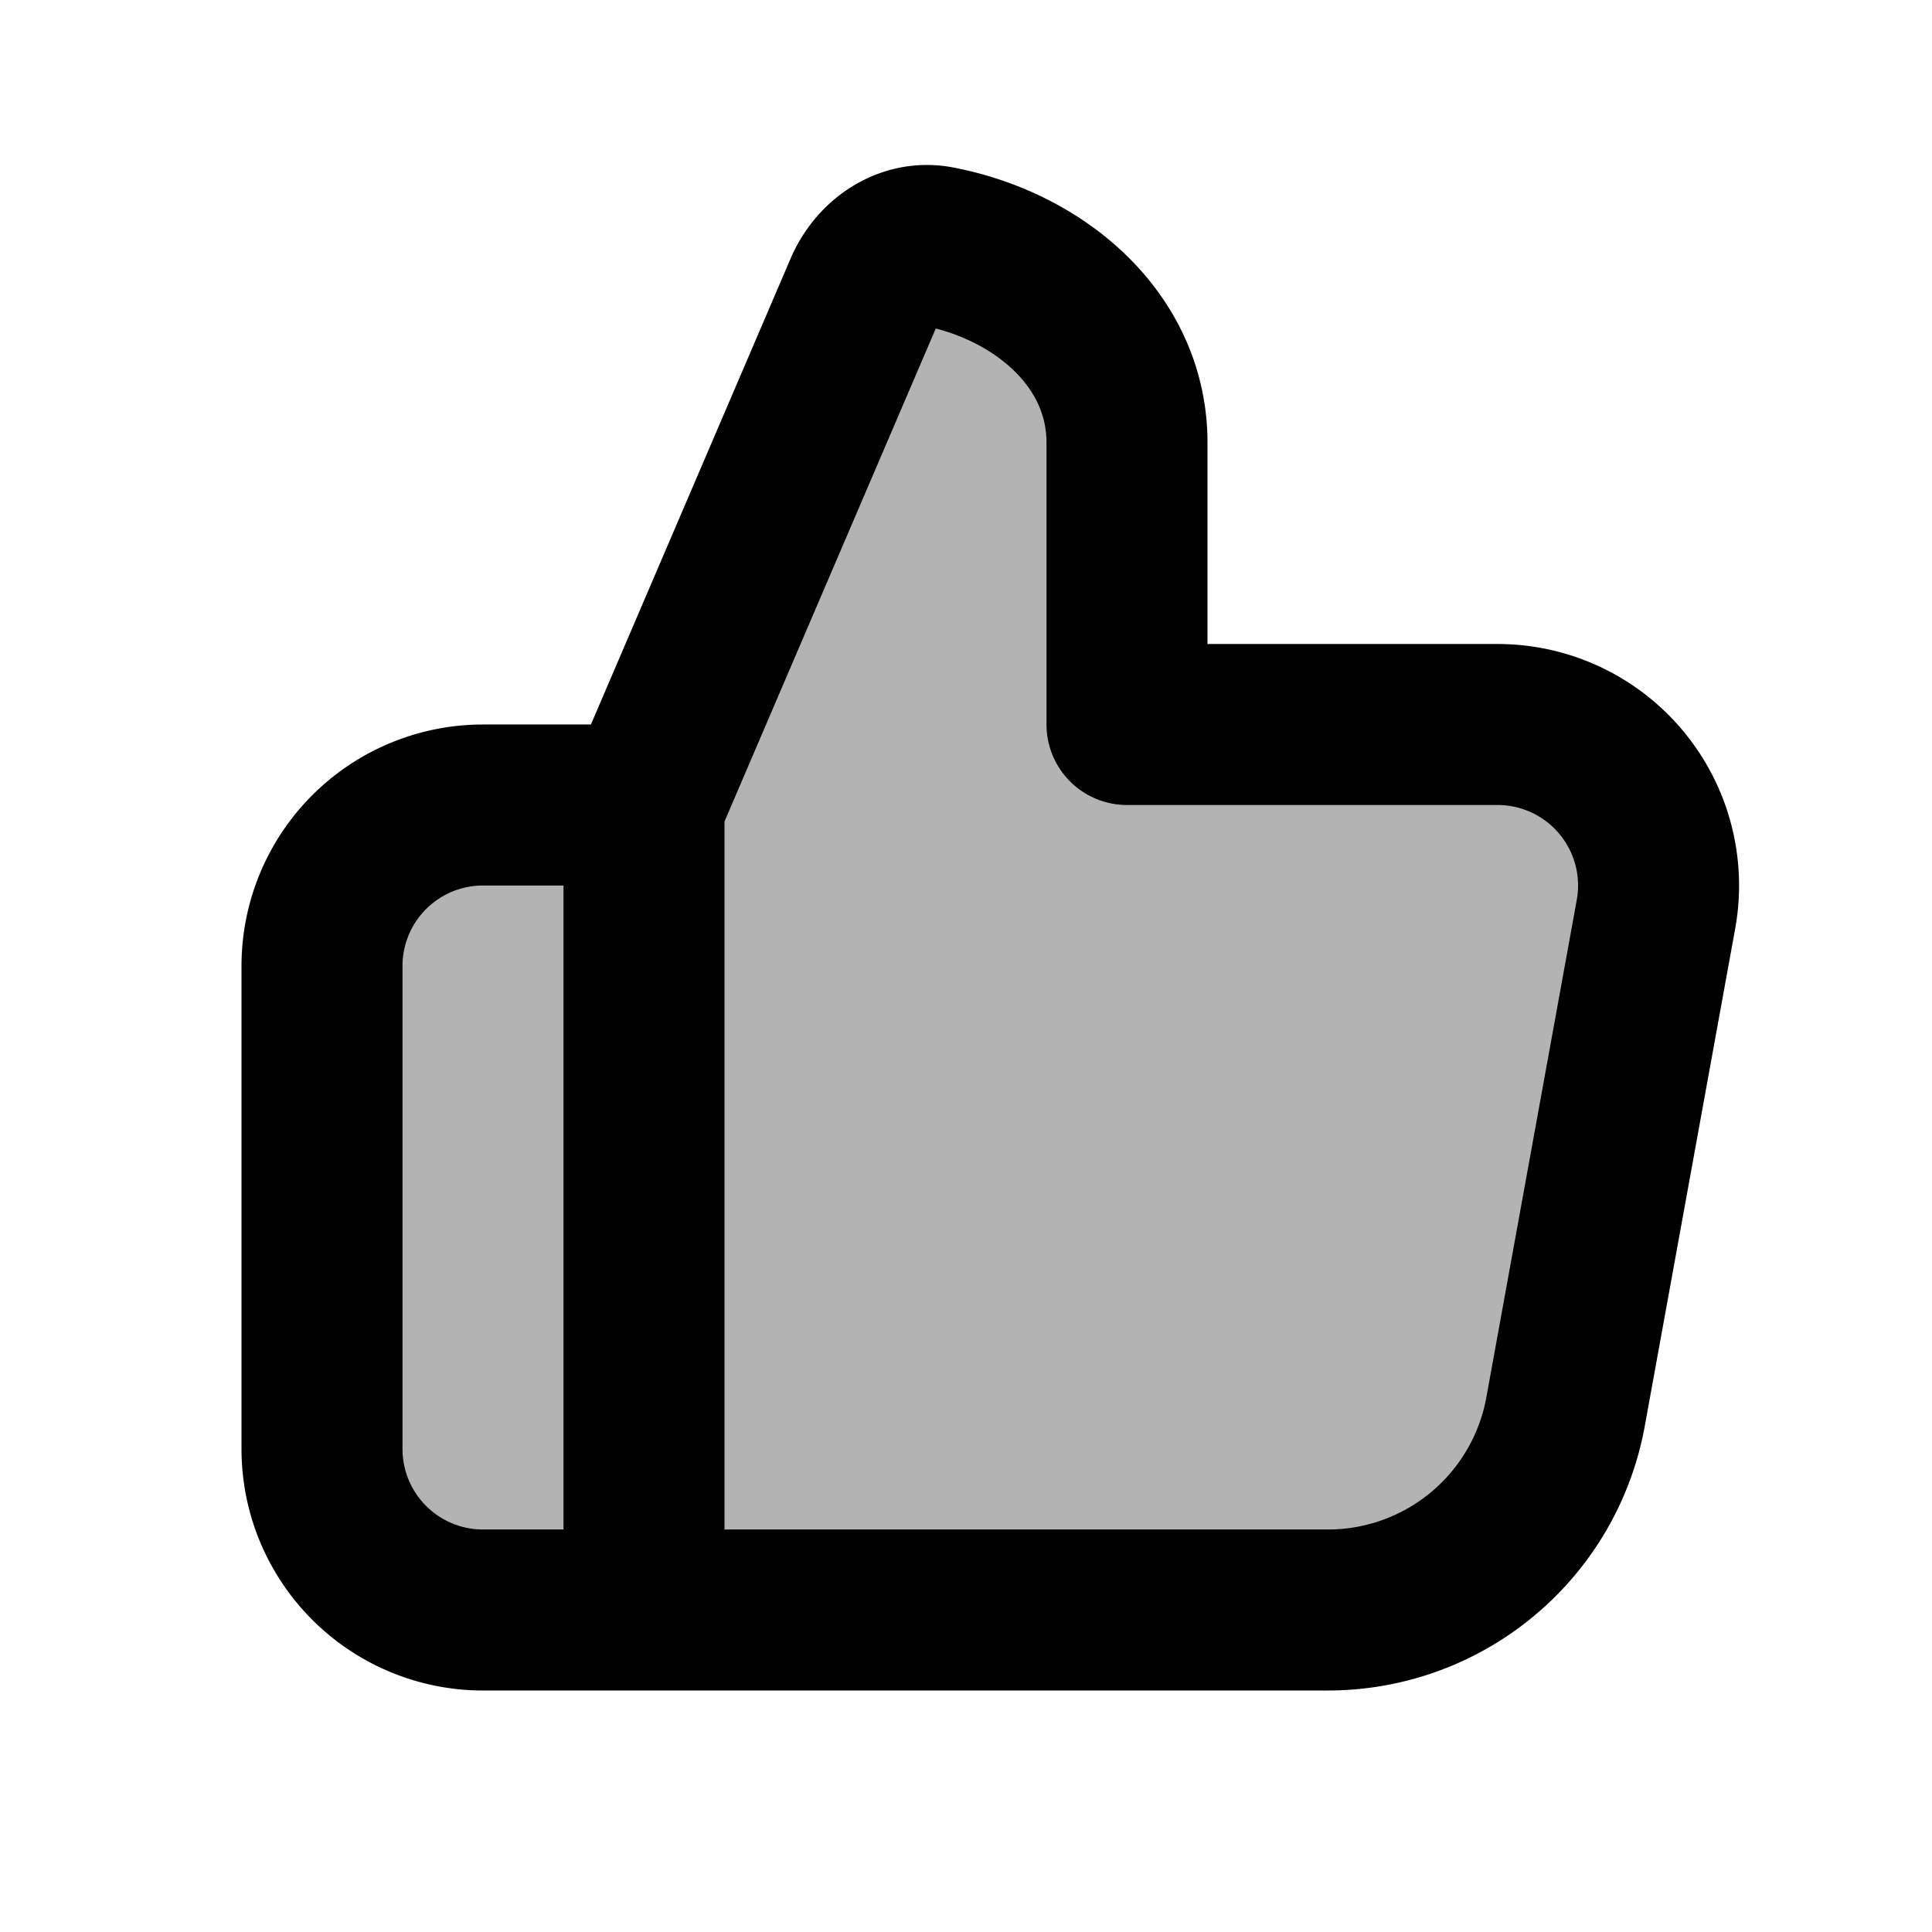 <svg xmlns="http://www.w3.org/2000/svg" width="24" height="24" viewBox="0 0 24 24" fill="none">
    <path fill="currentColor" d="M10.74 3.606 8.52 8.788A2 2 0 0 1 6.68 10H6a2 2 0 0 0-2 2v6a2 2 0 0 0 2 2h10.496a3 3 0 0 0 2.952-2.463l1.123-6.18A2 2 0 0 0 18.604 9H14V5.5c0-1.28-1.092-2.196-2.344-2.437-.393-.076-.758.175-.916.543" opacity=".3"/>
    <path stroke="currentColor" stroke-linejoin="round" stroke-width="2" d="m8 10 2.74-6.394c.158-.368.523-.619.915-.543C12.909 3.304 14 4.22 14 5.5V9h4.604a2 2 0 0 1 1.967 2.358l-1.123 6.179A3 3 0 0 1 16.496 20H8m0-10v10m0-10H6a2 2 0 0 0-2 2v6a2 2 0 0 0 2 2h2"/>
</svg>
